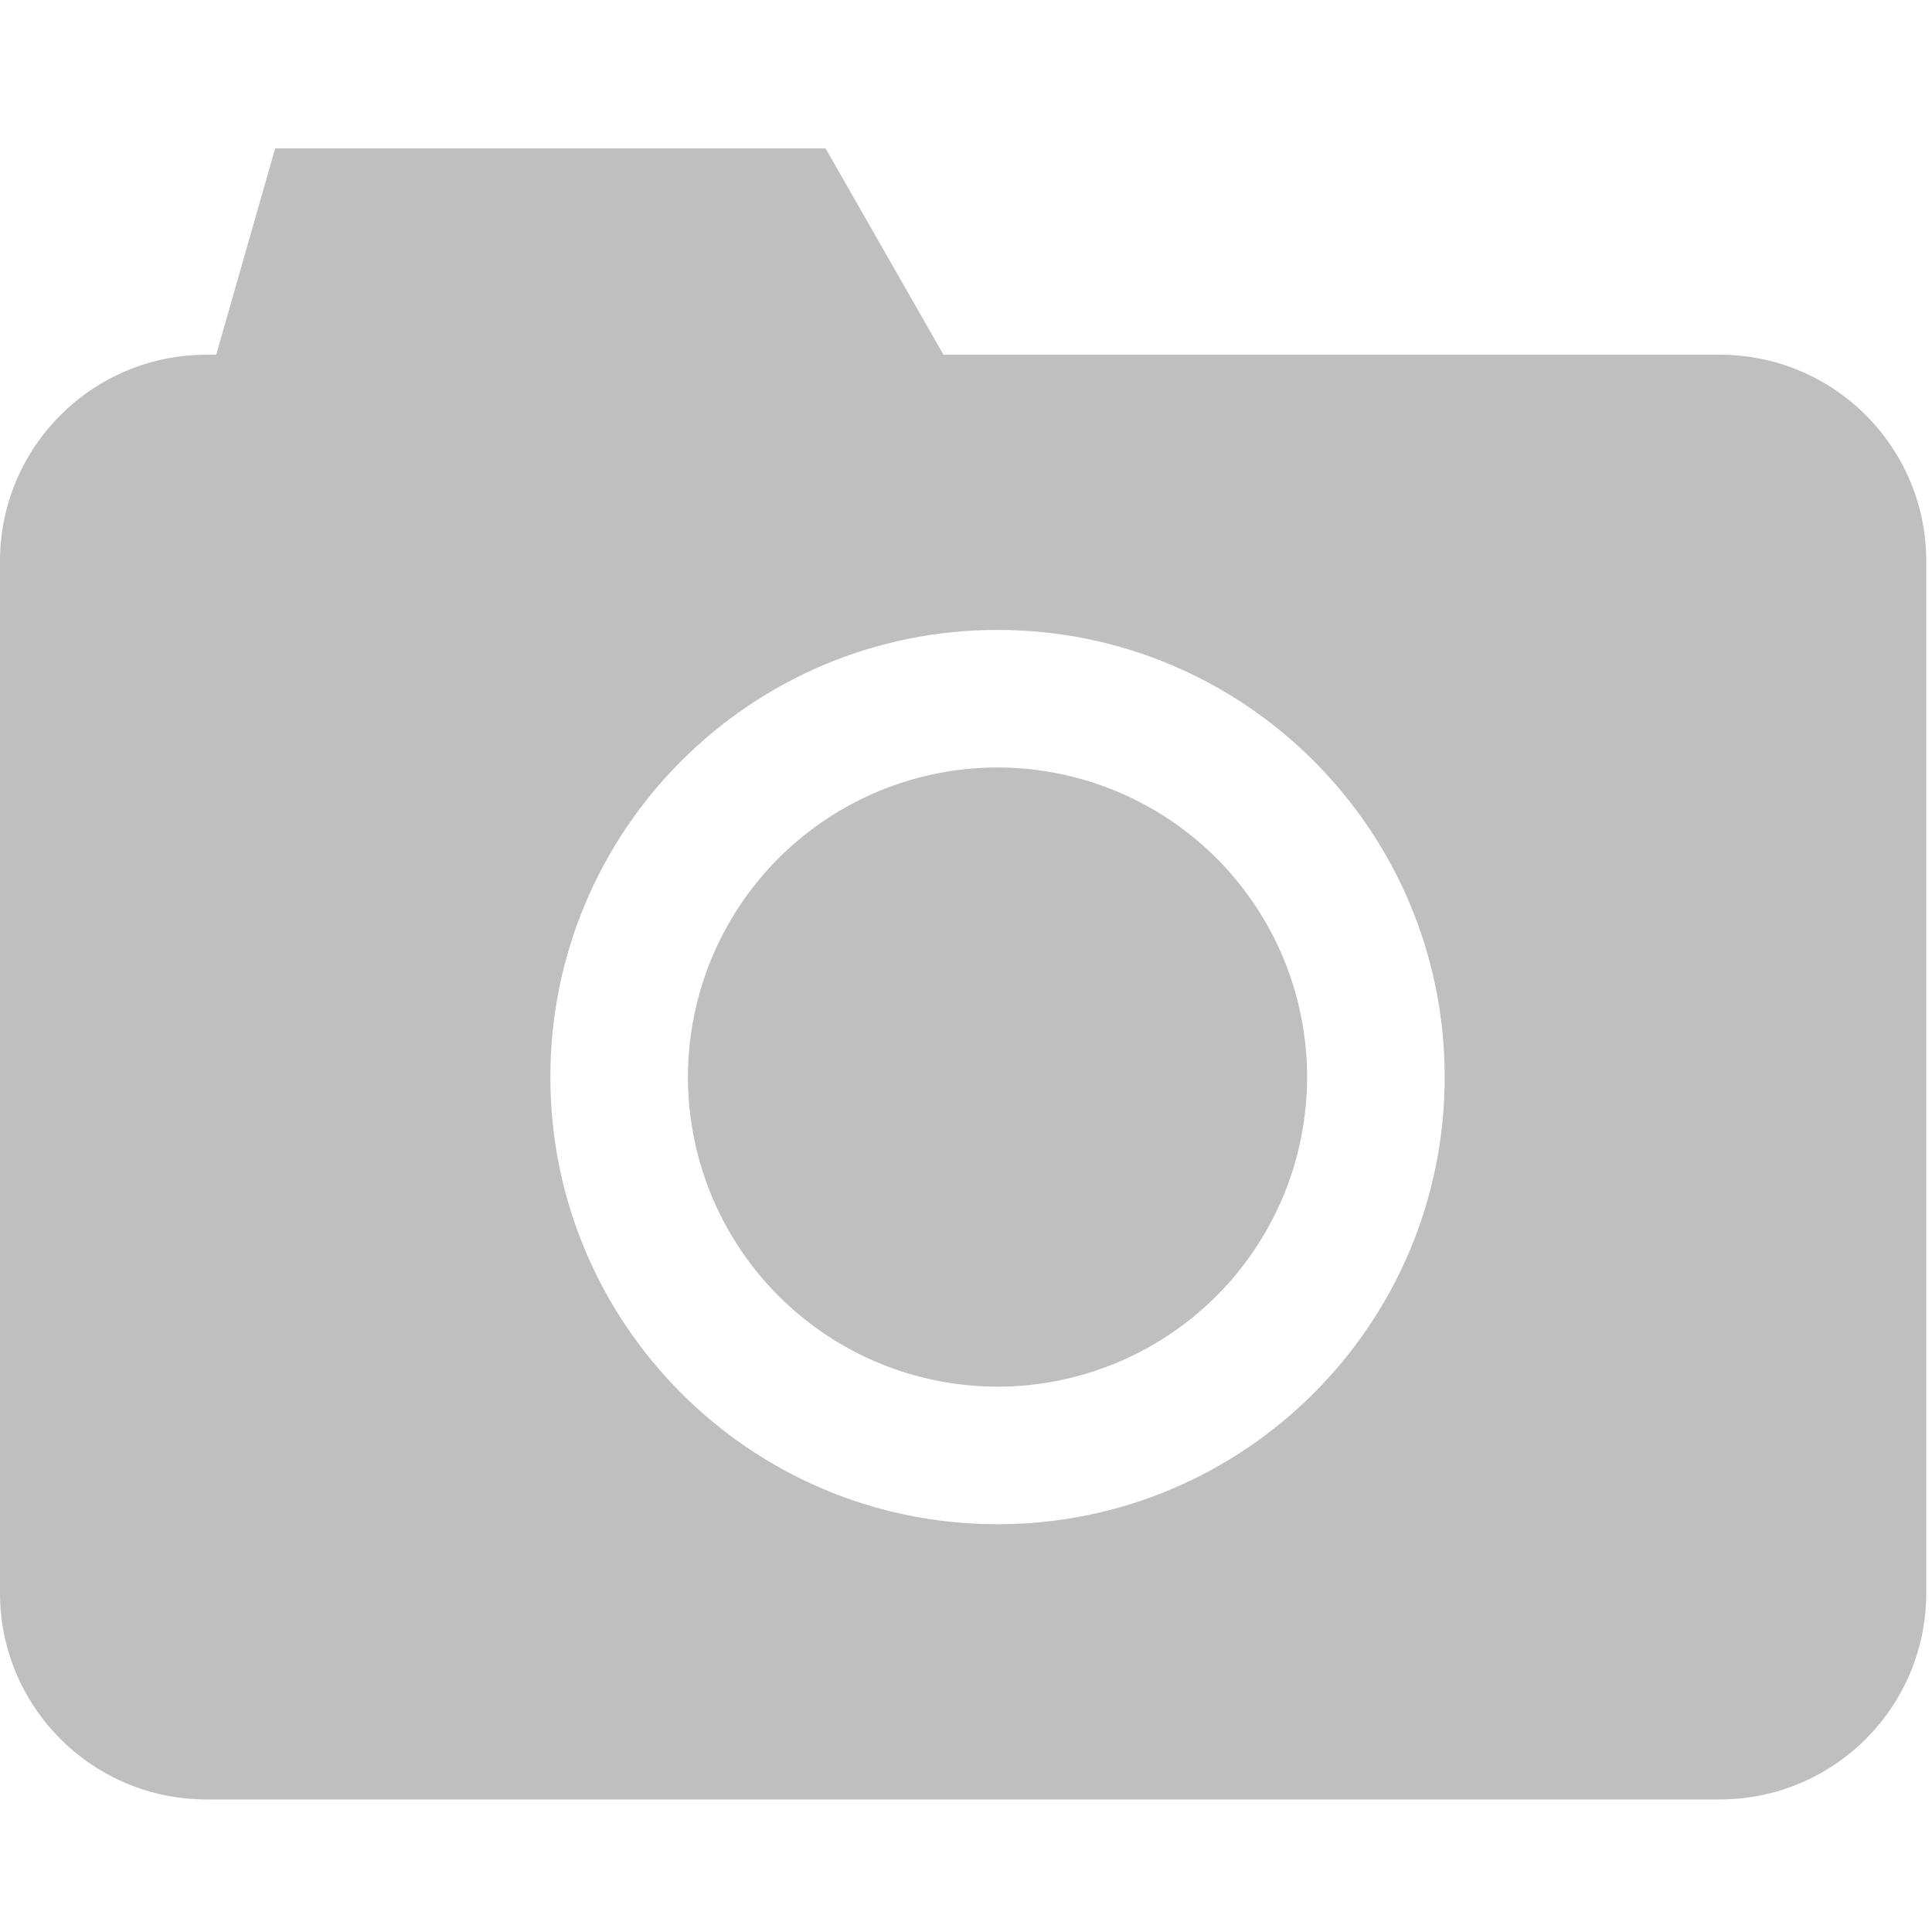 <?xml version="1.0" standalone="no"?><!DOCTYPE svg PUBLIC "-//W3C//DTD SVG 1.1//EN" "http://www.w3.org/Graphics/SVG/1.1/DTD/svg11.dtd"><svg t="1634311510195" class="icon" viewBox="0 0 1024 1024" version="1.1" xmlns="http://www.w3.org/2000/svg" p-id="3216" xmlns:xlink="http://www.w3.org/1999/xlink" width="200" height="200"><defs><style type="text/css"></style></defs><path d="M911.565 188.017H500.06L437.55 78.628H145.848l-31.252 109.389h-5.207C48.978 188.017 0 236.989 0 297.405v546.939c0 60.411 48.978 109.384 109.389 109.384H911.565c60.411 0 109.389-48.973 109.389-109.384V297.405c0-60.416-48.978-109.389-109.389-109.389z m-382.858 619.863c-130.893 0-237.005-106.112-237.005-237.005 0-130.898 106.112-237.01 237.005-237.01 130.898 0 237.01 106.112 237.01 237.01 0 130.893-106.112 237.005-237.01 237.005z m0 0" fill="#bfbfbf" p-id="3217"></path><path d="M364.626 570.875c0 21.478 4.275 42.947 12.493 62.787a164.485 164.485 0 0 0 35.569 53.233 164.46 164.46 0 0 0 53.228 35.569 164.664 164.664 0 0 0 62.792 12.493c21.484 0 42.947-4.275 62.792-12.493a164.485 164.485 0 0 0 53.233-35.569 164.782 164.782 0 0 0 35.569-53.233 164.608 164.608 0 0 0 12.483-62.787c0-21.484-4.265-42.952-12.483-62.792a164.731 164.731 0 0 0-35.569-53.233 164.618 164.618 0 0 0-53.233-35.569 164.644 164.644 0 0 0-62.792-12.493c-21.478 0-42.947 4.275-62.792 12.493a164.623 164.623 0 0 0-53.228 35.569 164.536 164.536 0 0 0-35.569 53.233 164.608 164.608 0 0 0-12.493 62.792z m0 0" fill="#bfbfbf" p-id="3218"></path></svg>